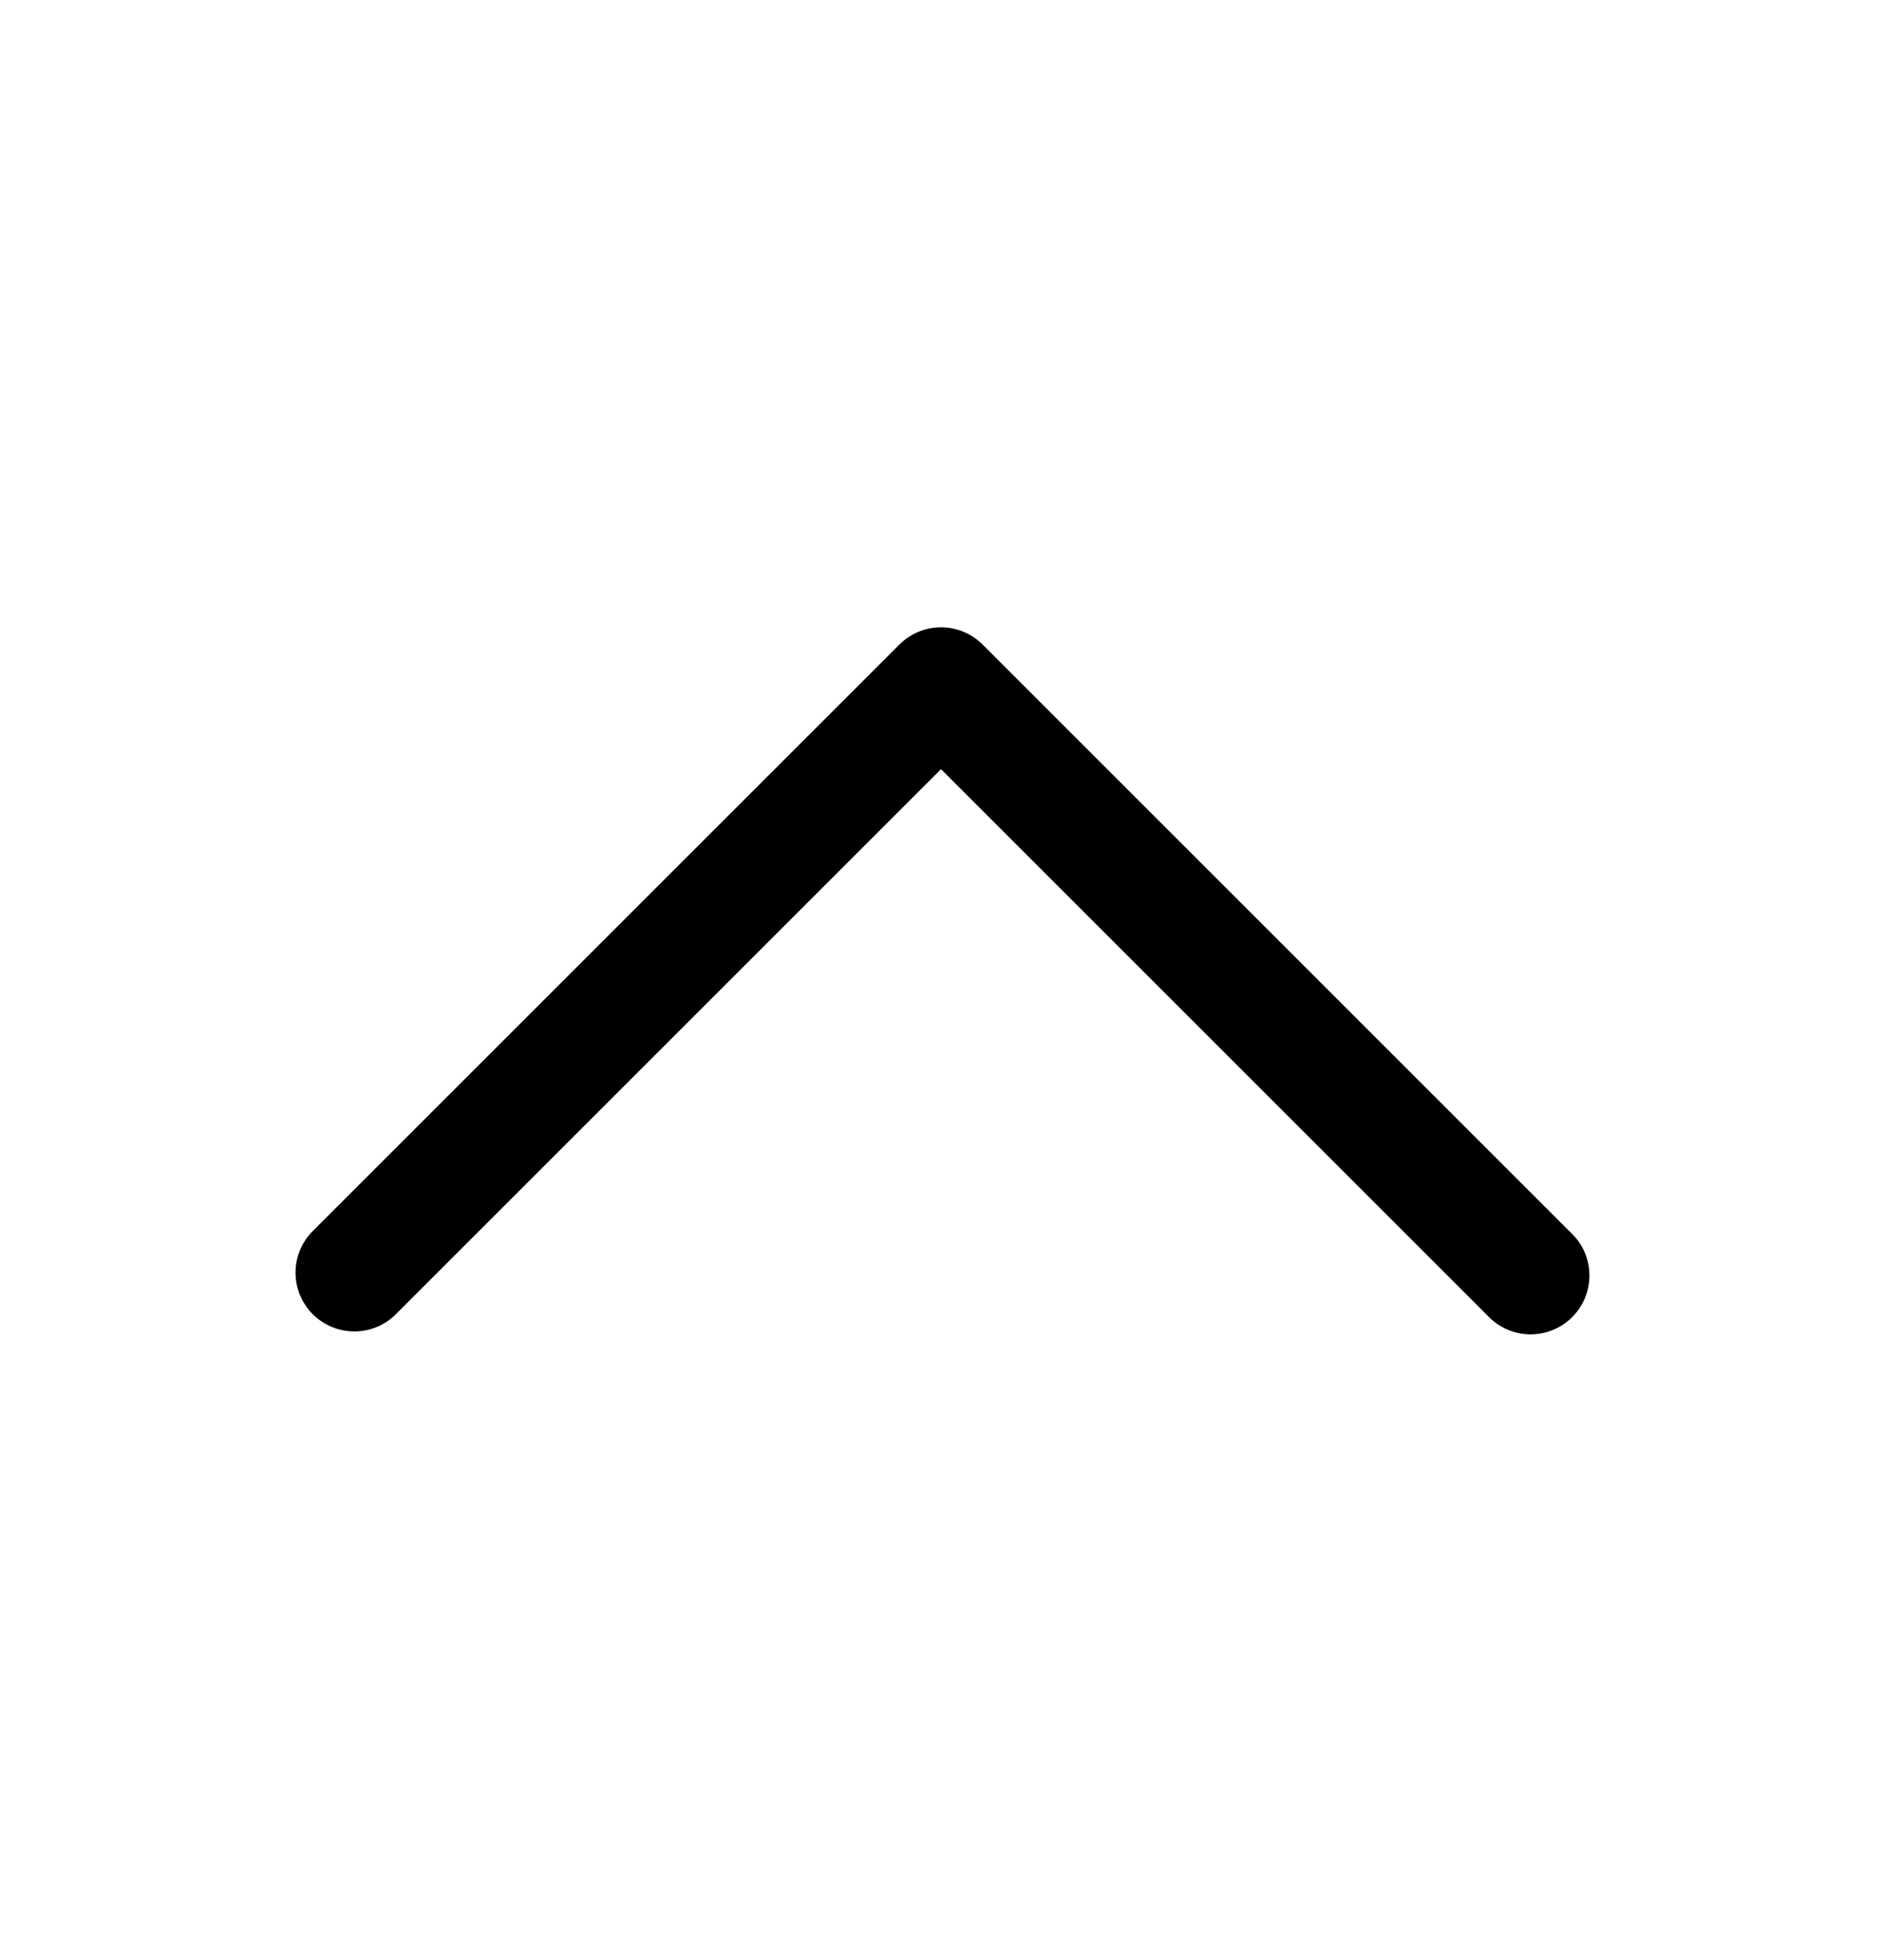    <svg
            xmlns="http://www.w3.org/2000/svg"
            width="24"
            height="25"
            viewBox="0 0 24 25"
            fill="none"
        >
            <path
                fillRule="evenodd"
                clipRule="evenodd"
                d="M11.47 8.22C11.611 8.08 11.801 8.001 12 8.001C12.199 8.001 12.389 8.08 12.53 8.22L20.03 15.72C20.104 15.789 20.163 15.871 20.204 15.963C20.245 16.055 20.267 16.155 20.269 16.256C20.27 16.356 20.252 16.456 20.214 16.55C20.177 16.643 20.12 16.728 20.049 16.799C19.978 16.87 19.893 16.927 19.8 16.964C19.706 17.002 19.606 17.02 19.506 17.019C19.405 17.017 19.306 16.995 19.214 16.954C19.122 16.913 19.039 16.854 18.97 16.78L12 9.81L5.03 16.78C4.888 16.913 4.7 16.985 4.506 16.981C4.311 16.978 4.126 16.899 3.988 16.762C3.851 16.624 3.772 16.439 3.769 16.245C3.765 16.05 3.838 15.862 3.97 15.72L11.47 8.22Z"
                fill="black"
            />
        </svg>